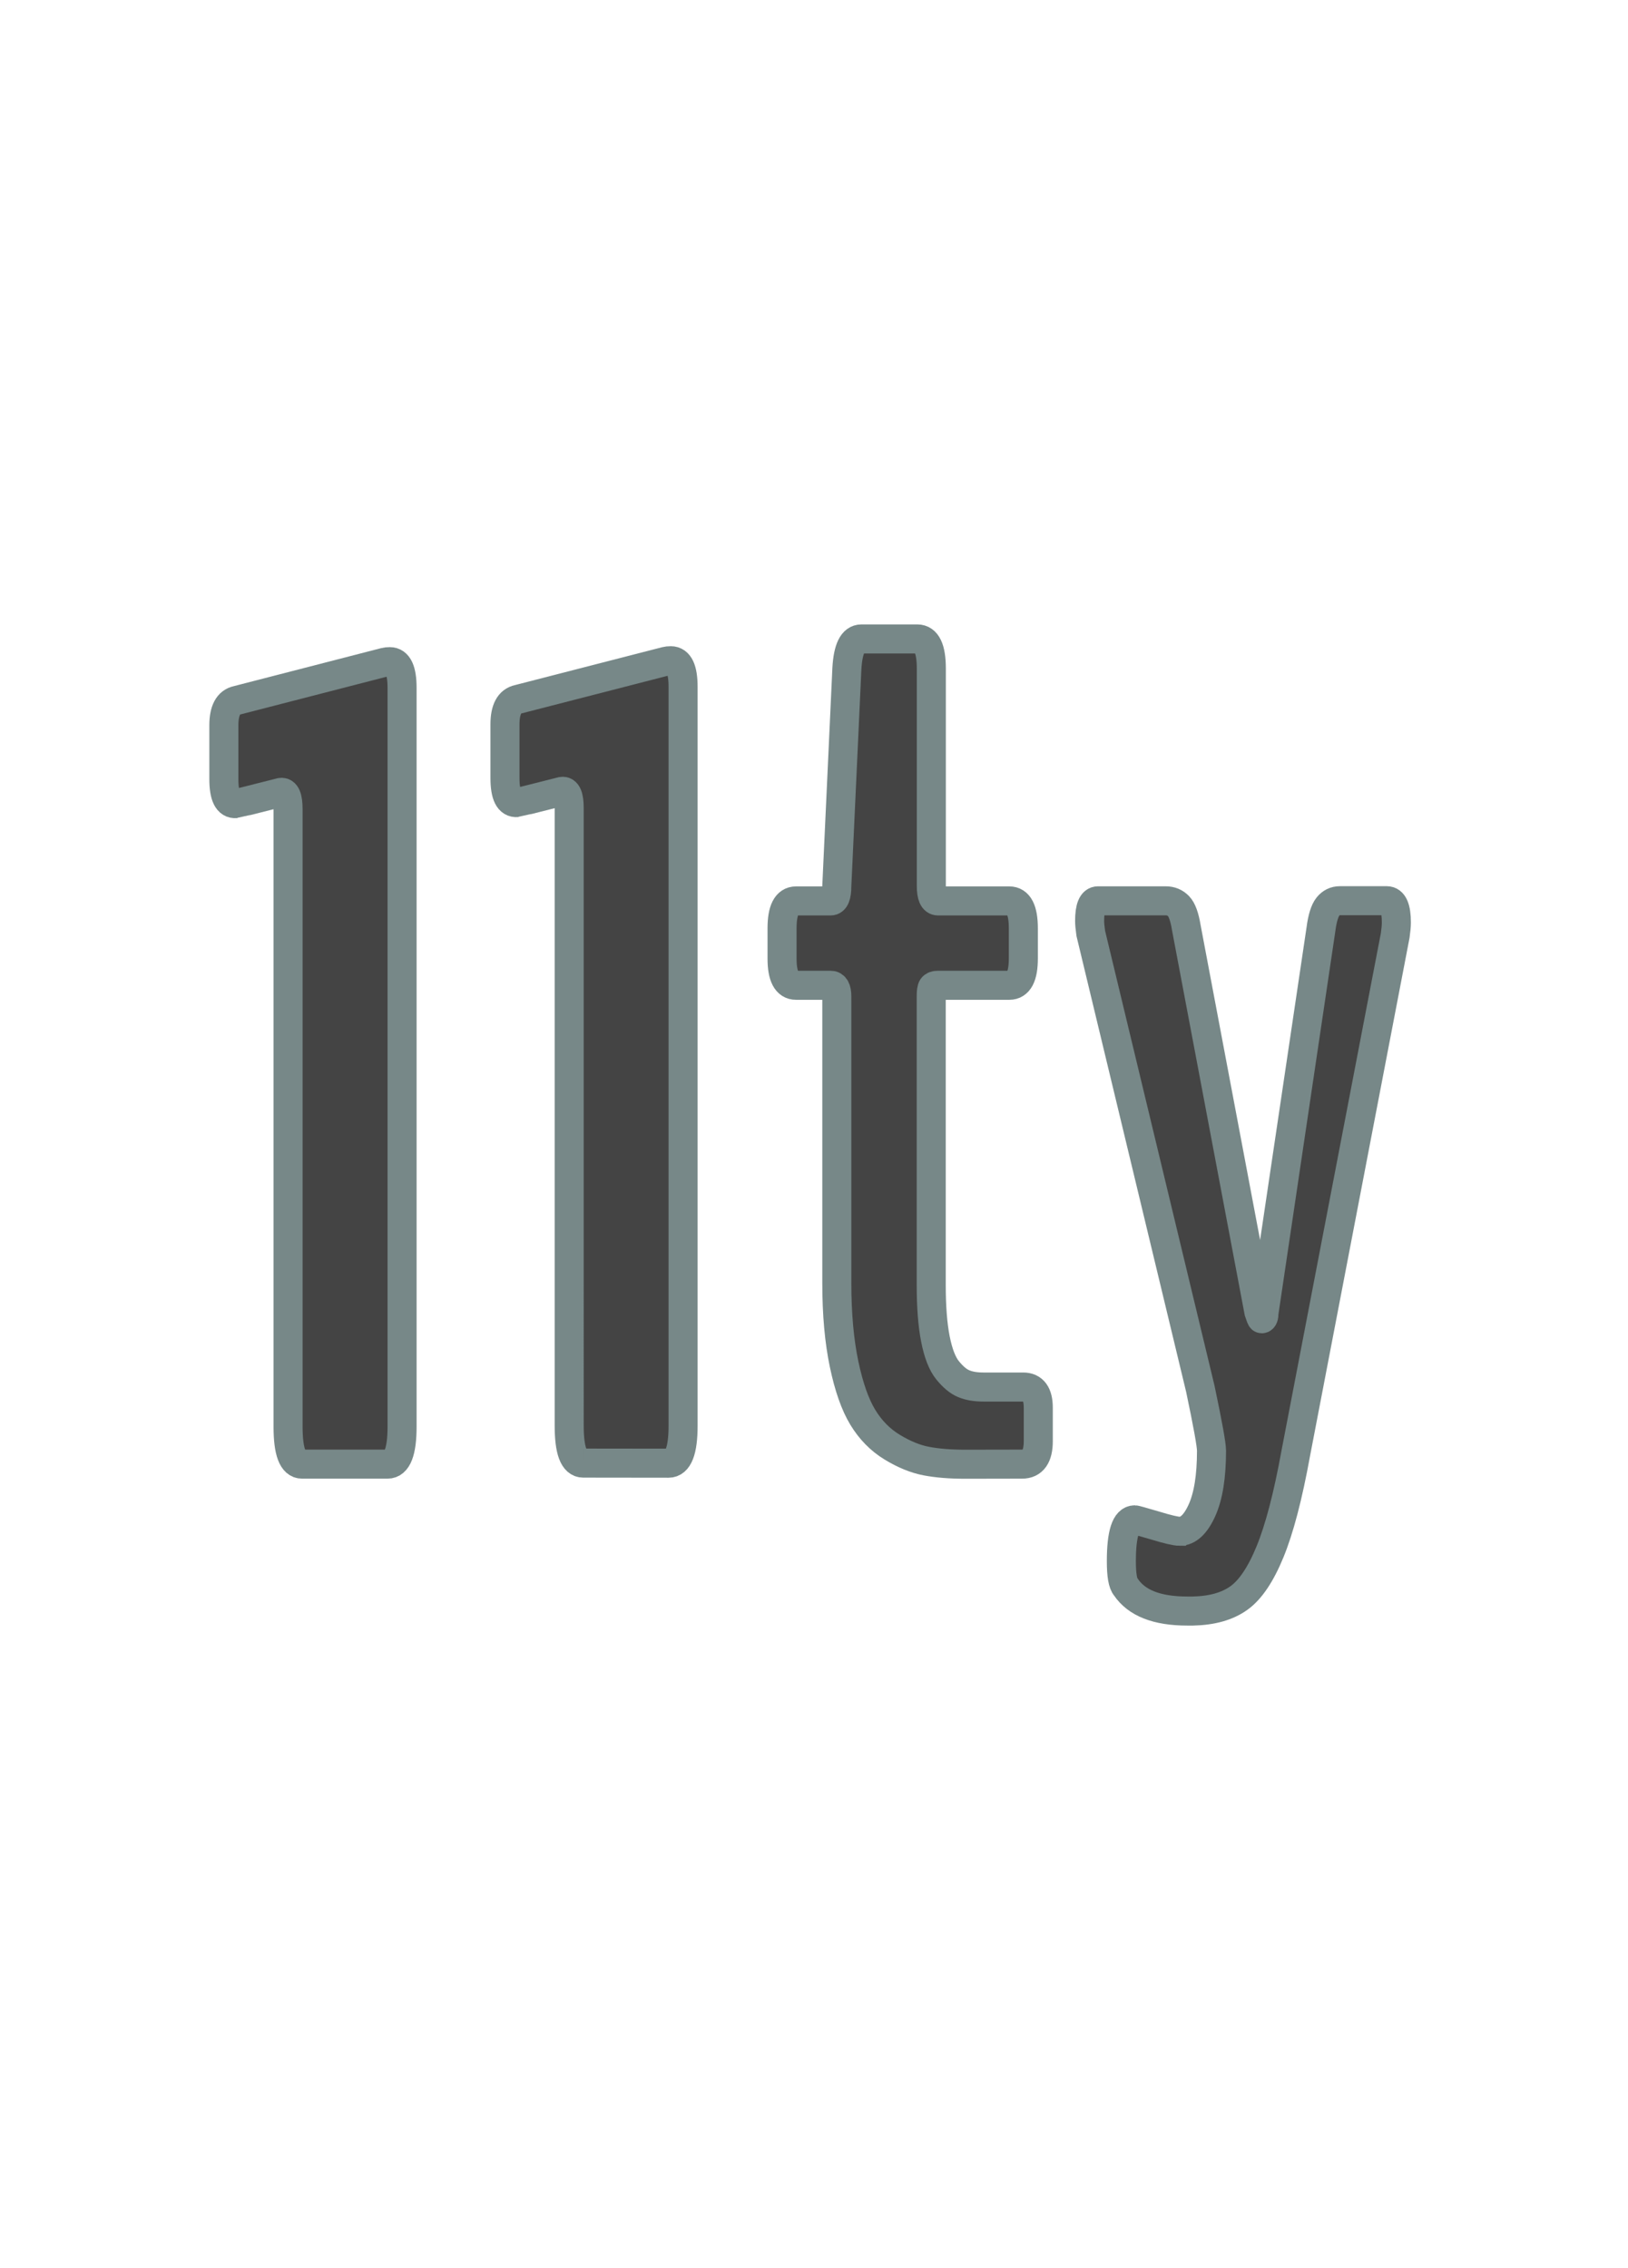 <svg version="1.1" xmlns="http://www.w3.org/2000/svg" x="0" y="0" viewBox="0 0 1569.4 2186" xml:space="preserve" aria-hidden="true" focusable="false"><style>.st0{fill:#444;stroke:#788;stroke-width:28;stroke-miterlimit:10}</style><g><path class="st0" d="M562.2 1410.1c-9 0-13.5-12-13.5-36.1V778.9c0-11.5-2.3-16.9-7-16.2-28.4 7.2-42.7 10.8-43.1 10.8-7.9.7-11.8-7.2-11.8-23.7v-51.7c0-14.3 4.3-22.4 12.9-24.2l142.2-36.6c1.1-.3 2.7-.5 4.8-.5 7.9 0 11.8 8.4 11.8 25.3v712c0 24.1-4.7 36.1-14 36.1l-82.3-.1zM930.5 1411.2c-14.4 0-26.8-1-37.4-3-10.6-2-21.6-6.5-33.1-13.5s-20.9-16.6-28.3-28.8-13.4-29.3-18-51.2-7-47.9-7-78.1V960.4c0-7.2-2-10.8-5.9-10.8h-33.4c-9 0-13.5-8.6-13.5-25.8v-29.1c0-17.6 4.5-26.4 13.5-26.4h33.4c3.9 0 5.9-4.8 5.9-14.5l9.7-209.5c1.1-19 5.7-28.5 14-28.5h53.9c9 0 13.5 9.5 13.5 28.5v209.5c0 9.7 2.1 14.5 6.5 14.5H973c9 0 13.5 8.8 13.5 26.4v29.1c0 17.2-4.5 25.8-13.5 25.8h-68.9c-2.5 0-4.2.6-5.1 1.9-.9 1.2-1.3 4.2-1.3 8.9v277.9c0 20.8 1.3 38.2 4 52s6.6 24 11.8 30.4 10.4 10.8 15.6 12.9c5.2 2.2 11.6 3.2 19.1 3.2h38.2c9.7 0 14.5 6.7 14.5 19.9v32.3c0 14.7-5.2 22.1-15.6 22.1l-54.8.1zM1137.2 1475.8c8.2 0 15.4-6.7 21.5-20.2s9.2-32.6 9.2-57.4c0-5.8-3.6-25.7-10.8-59.8l-105.6-438.9c-.7-5-1.1-9-1.1-11.9 0-12.9 2.7-19.4 8.1-19.4h65.2c5 0 9.1 1.7 12.4 5.1s5.8 10.3 7.5 20.7l70 370.5c1.4 4.3 2.3 6.5 2.7 6.5 1.4 0 2.2-2 2.2-5.9l54.9-369.5c1.4-10.8 3.7-18 6.7-21.8s6.9-5.7 11.6-5.7h45.2c6.1 0 9.2 7 9.2 21 0 3.2-.4 7.4-1.1 12.4l-95.9 499.3c-7.5 41.3-15.8 72.9-24.8 94.8s-19 36.8-30.2 44.7c-11.1 7.9-25.8 12-44.2 12.4h-5.4c-29.1 0-48.8-7.7-59.2-23.2-2.9-3.2-4.3-11.5-4.3-24.8 0-26.6 4.3-39.9 12.9-39.9.7 0 7.2 1.8 19.4 5.4 12.4 3.8 20.3 5.6 23.9 5.6z"></path><g><path class="st0" d="M291.2 1411.1c-9 0-13.5-12-13.5-36.1V779.9c0-11.5-2.3-16.9-7-16.2-28.4 7.2-42.7 10.8-43.1 10.8-7.9.7-11.8-7.2-11.8-23.7v-51.7c0-14.3 4.3-22.4 12.9-24.2L371 638.2c1.1-.3 2.7-.5 4.8-.5 7.9 0 11.8 8.4 11.8 25.3v712c0 24.1-4.7 36.1-14 36.1h-82.4z"></path></g></g></svg> 
